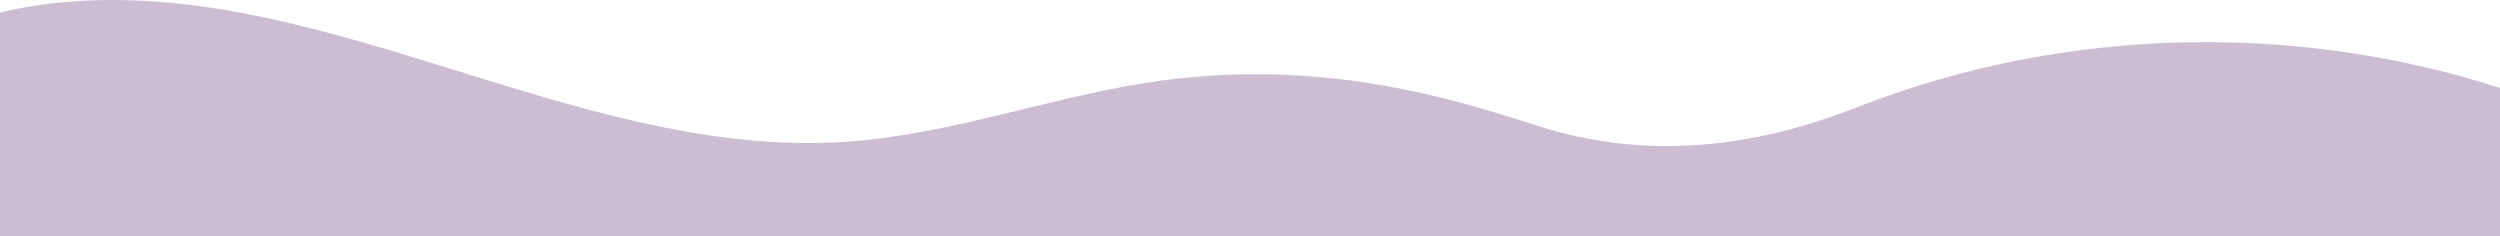 <svg width="1440" height="136" viewBox="0 0 1440 136" fill="none" xmlns="http://www.w3.org/2000/svg">
<g clip-path="url(#clip0_1_354)">
<path d="M1512 136L1511.63 73.362C1491.13 69.447 1471.13 61.314 1451.26 54.447C1329.08 11.981 1191.82 14.407 1071.22 61.166C1041.59 72.679 969.023 99.537 885.289 72.383C838.036 57.054 763.109 33.831 669.894 46.282C608.45 54.505 549.369 77.424 487.522 81.643C327.554 92.596 175.092 -21.965 16.894 3.783C-15.05 8.996 -47.603 21.874 -72 42.433V136H1512Z" fill="#ccbdd3"/>
</g>
<defs>
<clipPath id="clip0_1_354">
<rect width="1584" height="136" fill="white" opacity="1" transform="translate(-72)"/>
</clipPath>
</defs>
</svg>
